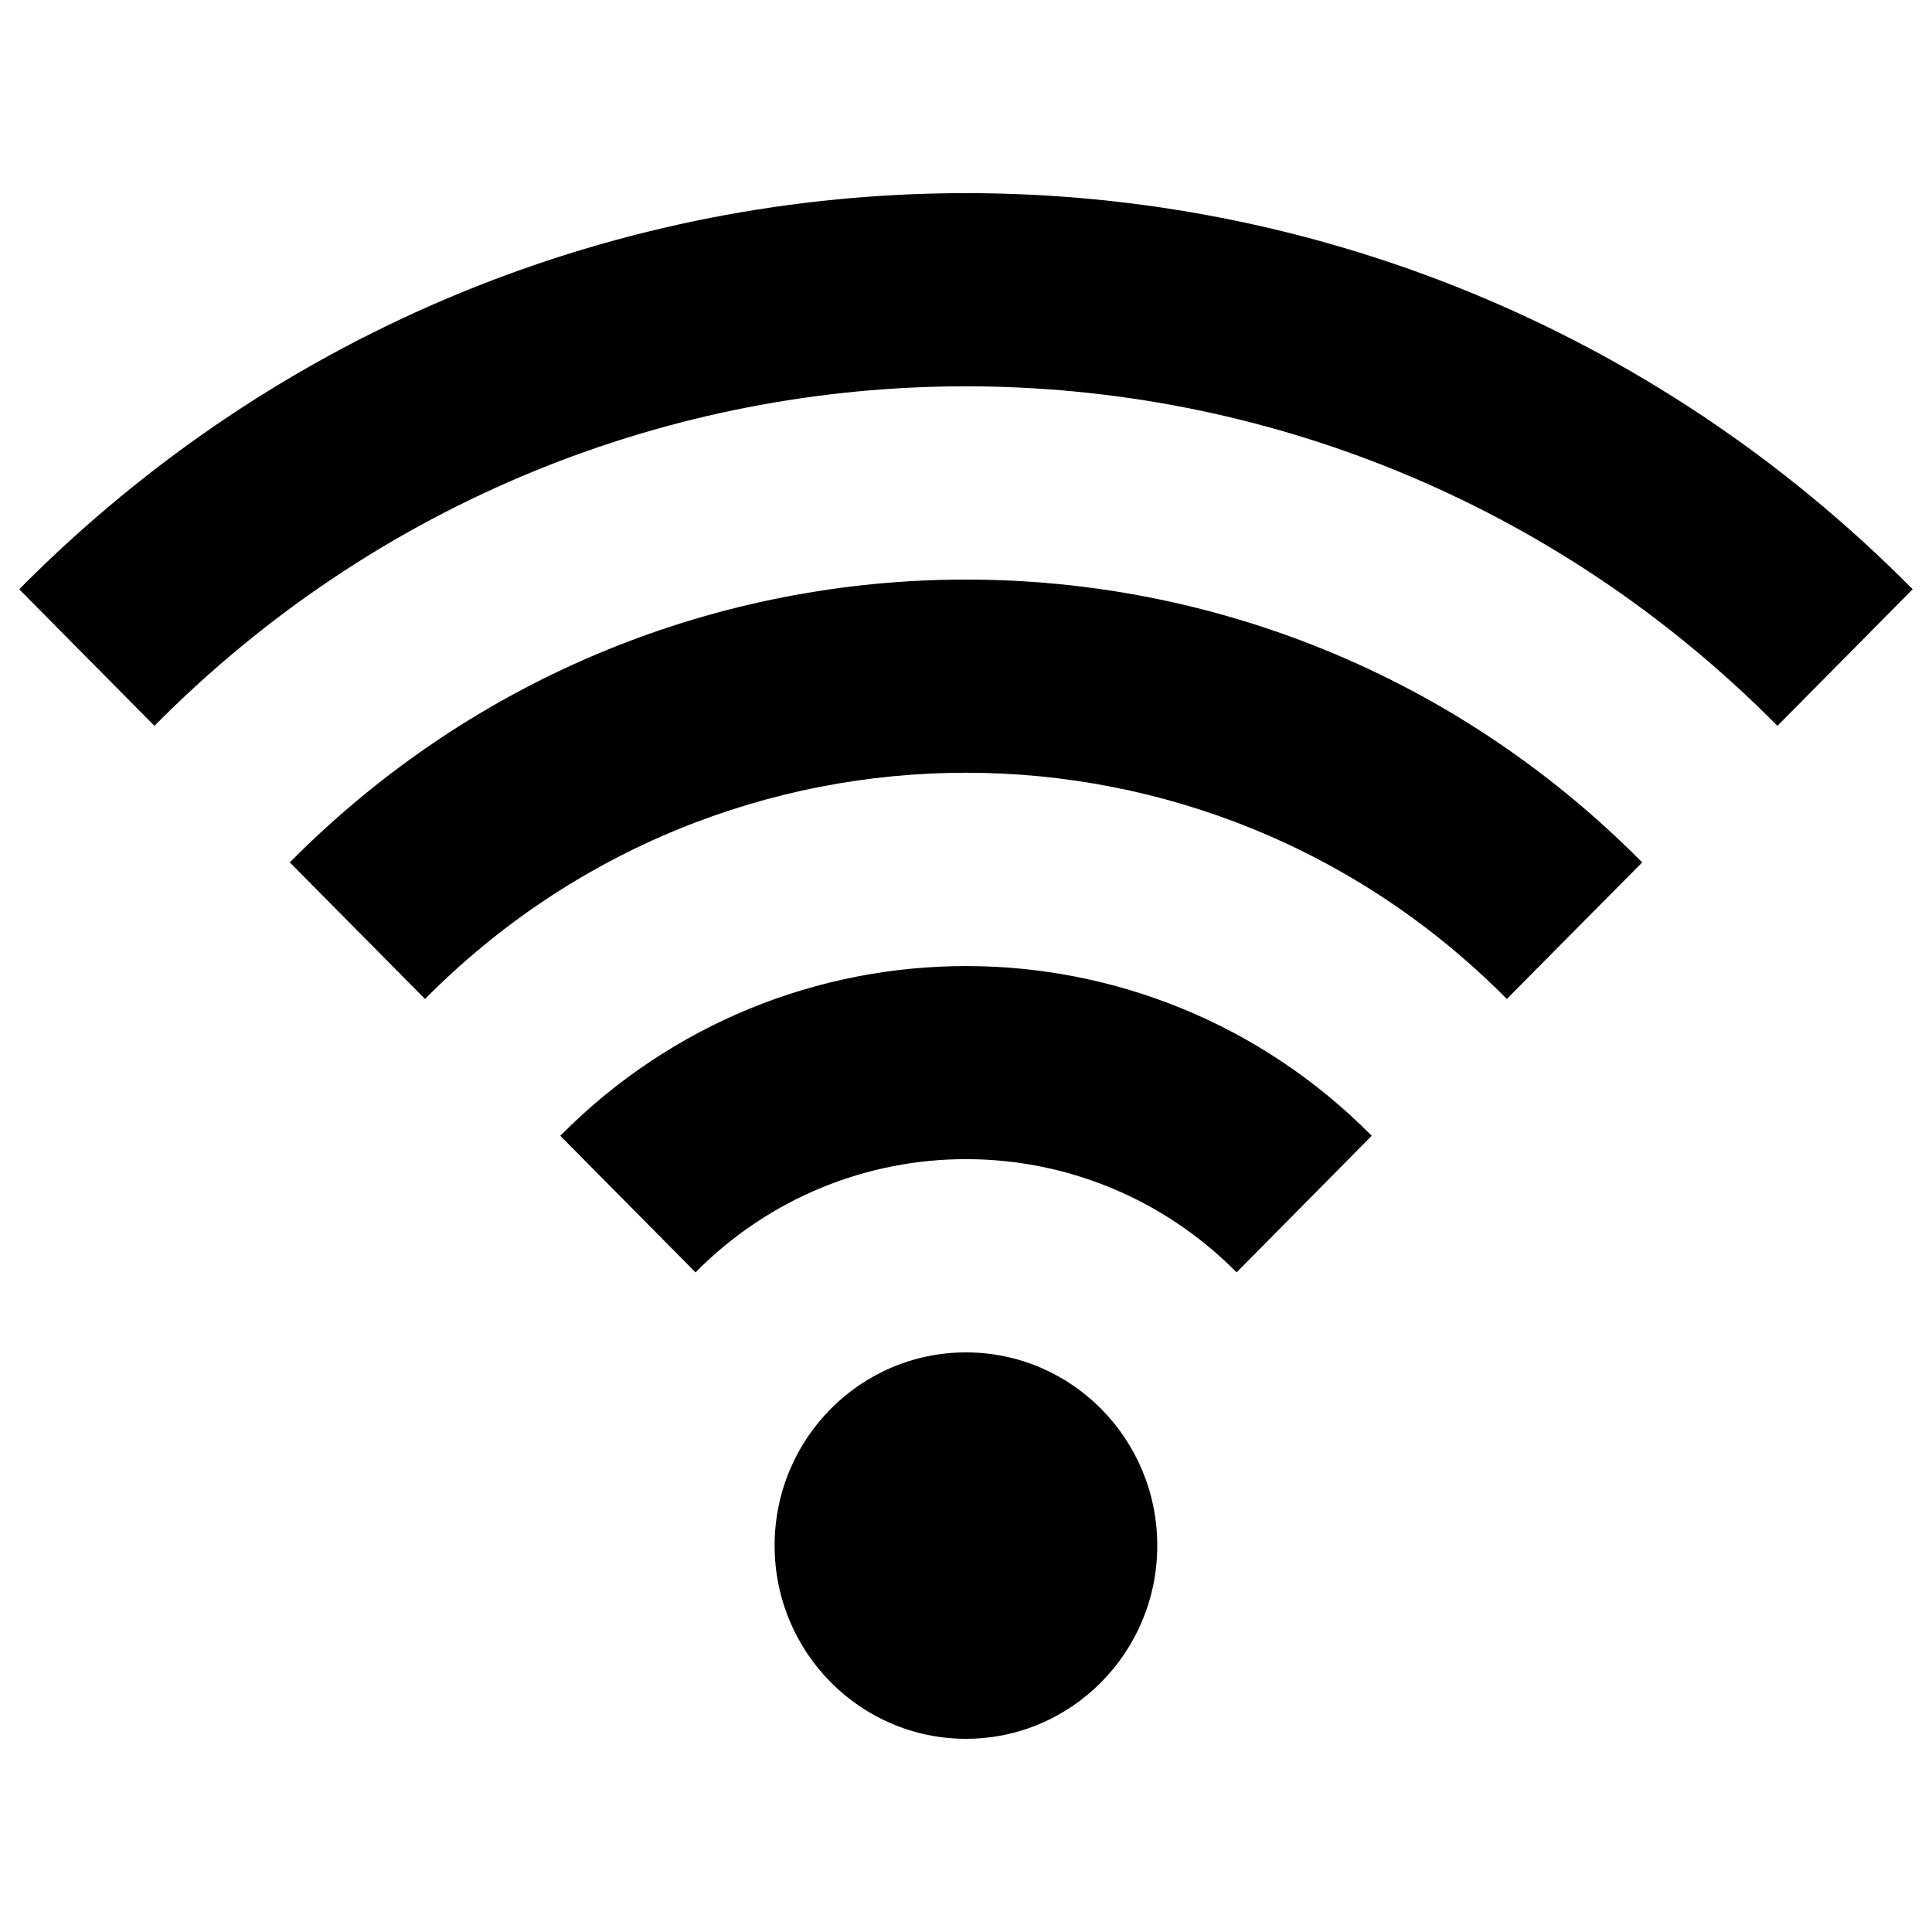 <?xml version="1.0" encoding="utf-8"?>
<!-- Generated by IcoMoon.io -->
<!DOCTYPE svg PUBLIC "-//W3C//DTD SVG 1.1//EN" "http://www.w3.org/Graphics/SVG/1.1/DTD/svg11.dtd">
<svg version="1.1" xmlns="http://www.w3.org/2000/svg" xmlns:xlink="http://www.w3.org/1999/xlink" width="16" height="16" viewBox="0 0 16 16">
<path d="M8 11.2c-0.875 0-1.585 0.715-1.585 1.6 0 0.883 0.71 1.6 1.585 1.6s1.584-0.717 1.584-1.6c0-0.884-0.709-1.6-1.584-1.6zM4.64 9.406l1.12 1.131c1.237-1.25 3.243-1.25 4.481 0l1.119-1.131c-1.855-1.874-4.865-1.874-6.72 0zM2.4 7.142l1.12 1.131c2.474-2.498 6.485-2.498 8.959 0l1.121-1.131c-3.092-3.123-8.108-3.123-11.2 0zM0.159 4.88l1.12 1.131c3.711-3.749 9.729-3.749 13.441 0l1.12-1.131c-4.33-4.374-11.35-4.374-15.681 0z"></path>
</svg>
